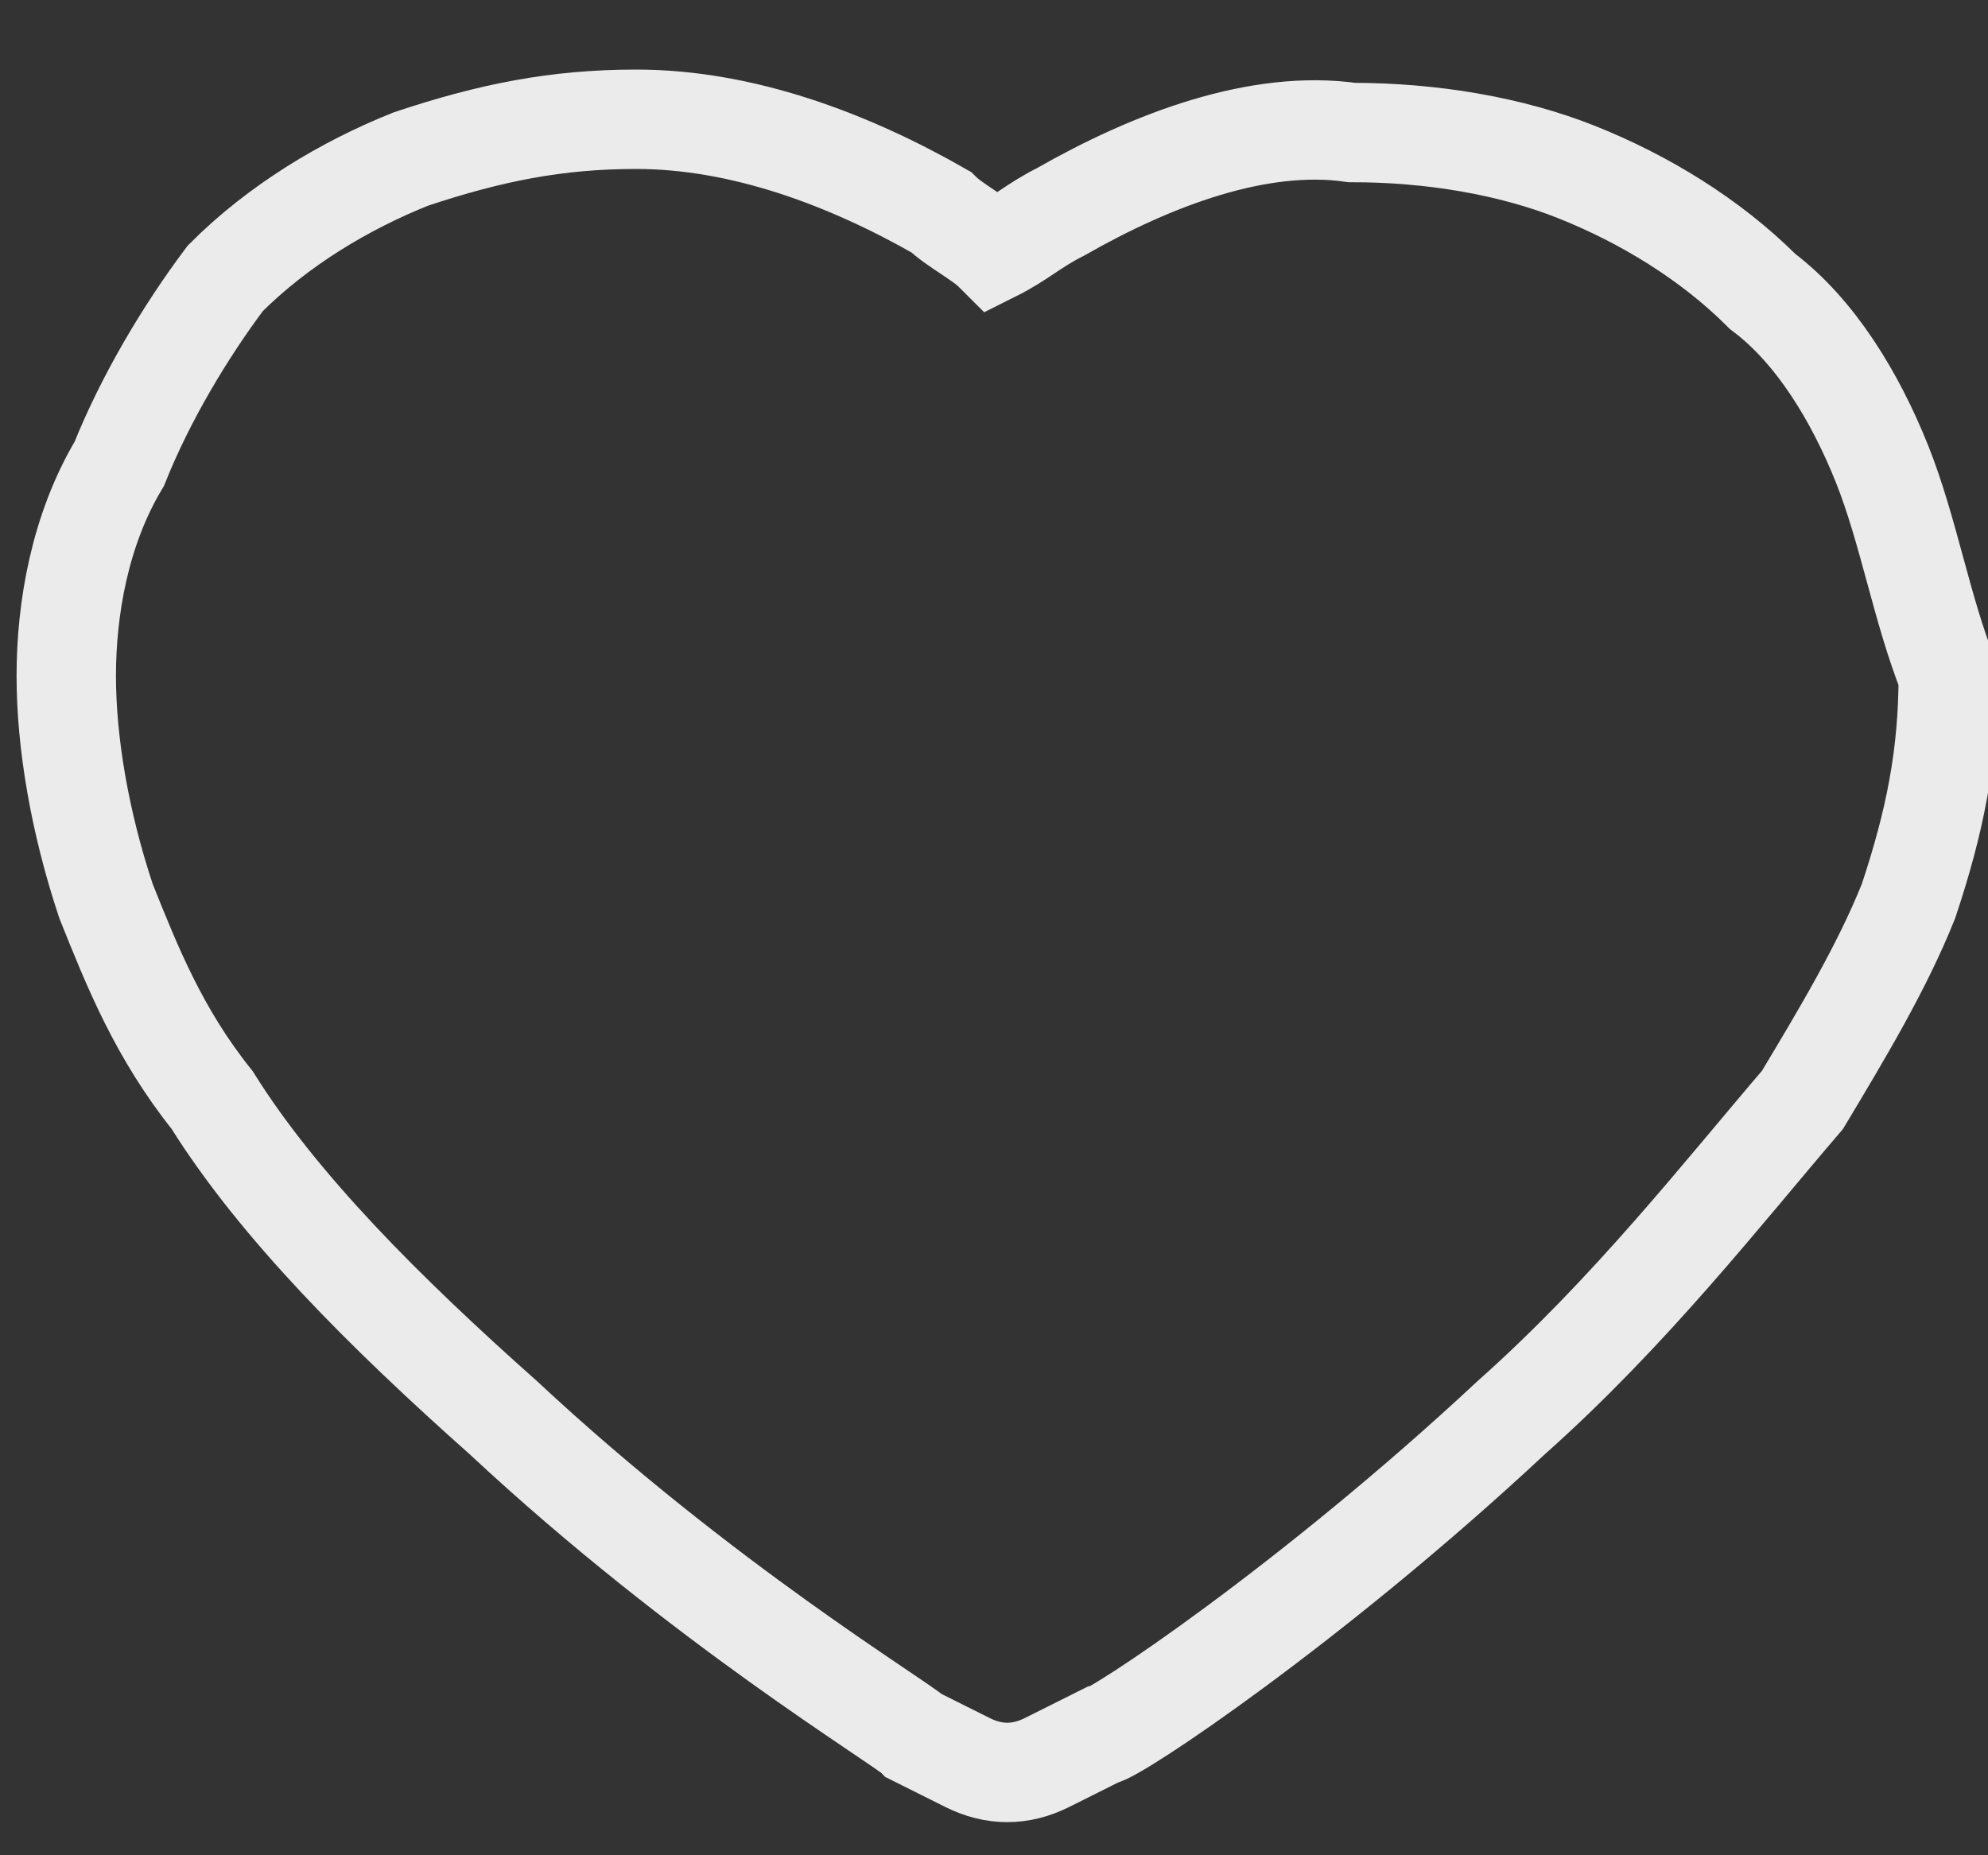 <?xml version="1.0" encoding="utf-8"?>
<!-- Generator: Adobe Illustrator 26.3.1, SVG Export Plug-In . SVG Version: 6.00 Build 0)  -->
<svg version="1.1" id="Слой_1" xmlns="http://www.w3.org/2000/svg" xmlns:xlink="http://www.w3.org/1999/xlink" x="0px" y="0px"
	 viewBox="0 0 15 14" style="enable-background:new 0 0 15 14;" xml:space="preserve">
<rect x="0" y="0" width="15" height="14" fill="#333333" stroke="none"/>
<style type="text/css">
	.st0{fill:none;stroke:#EBEBEB;stroke-width:0.75;stroke-miterlimit:10;}
</style>
<path class="st0" d="M14.2,3.5c-0.2-0.5-0.5-1-0.9-1.3c-0.4-0.4-0.9-0.7-1.4-0.9c-0.5-0.2-1.1-0.3-1.7-0.3C9.5,0.9,8.7,1.2,8,1.6
	C7.8,1.7,7.7,1.8,7.5,1.9C7.4,1.8,7.2,1.7,7.1,1.6C6.4,1.2,5.6,0.9,4.8,0.9c-0.6,0-1.1,0.1-1.7,0.3c-0.5,0.2-1,0.5-1.4,0.9
	C1.4,2.5,1.1,3,0.9,3.5C0.6,4,0.5,4.6,0.5,5.1c0,0.5,0.1,1.1,0.3,1.7c0.2,0.5,0.4,1,0.8,1.5c0.5,0.8,1.3,1.6,2.2,2.4
	c1.5,1.4,3,2.3,3.1,2.4l0.4,0.2c0.2,0.1,0.4,0.1,0.6,0l0.4-0.2c0.1,0,1.6-1,3.1-2.4c0.9-0.8,1.6-1.7,2.2-2.4c0.3-0.5,0.6-1,0.8-1.5
	c0.2-0.6,0.3-1.1,0.3-1.7C14.5,4.6,14.4,4,14.2,3.5L14.2,3.5z"/>
</svg>
